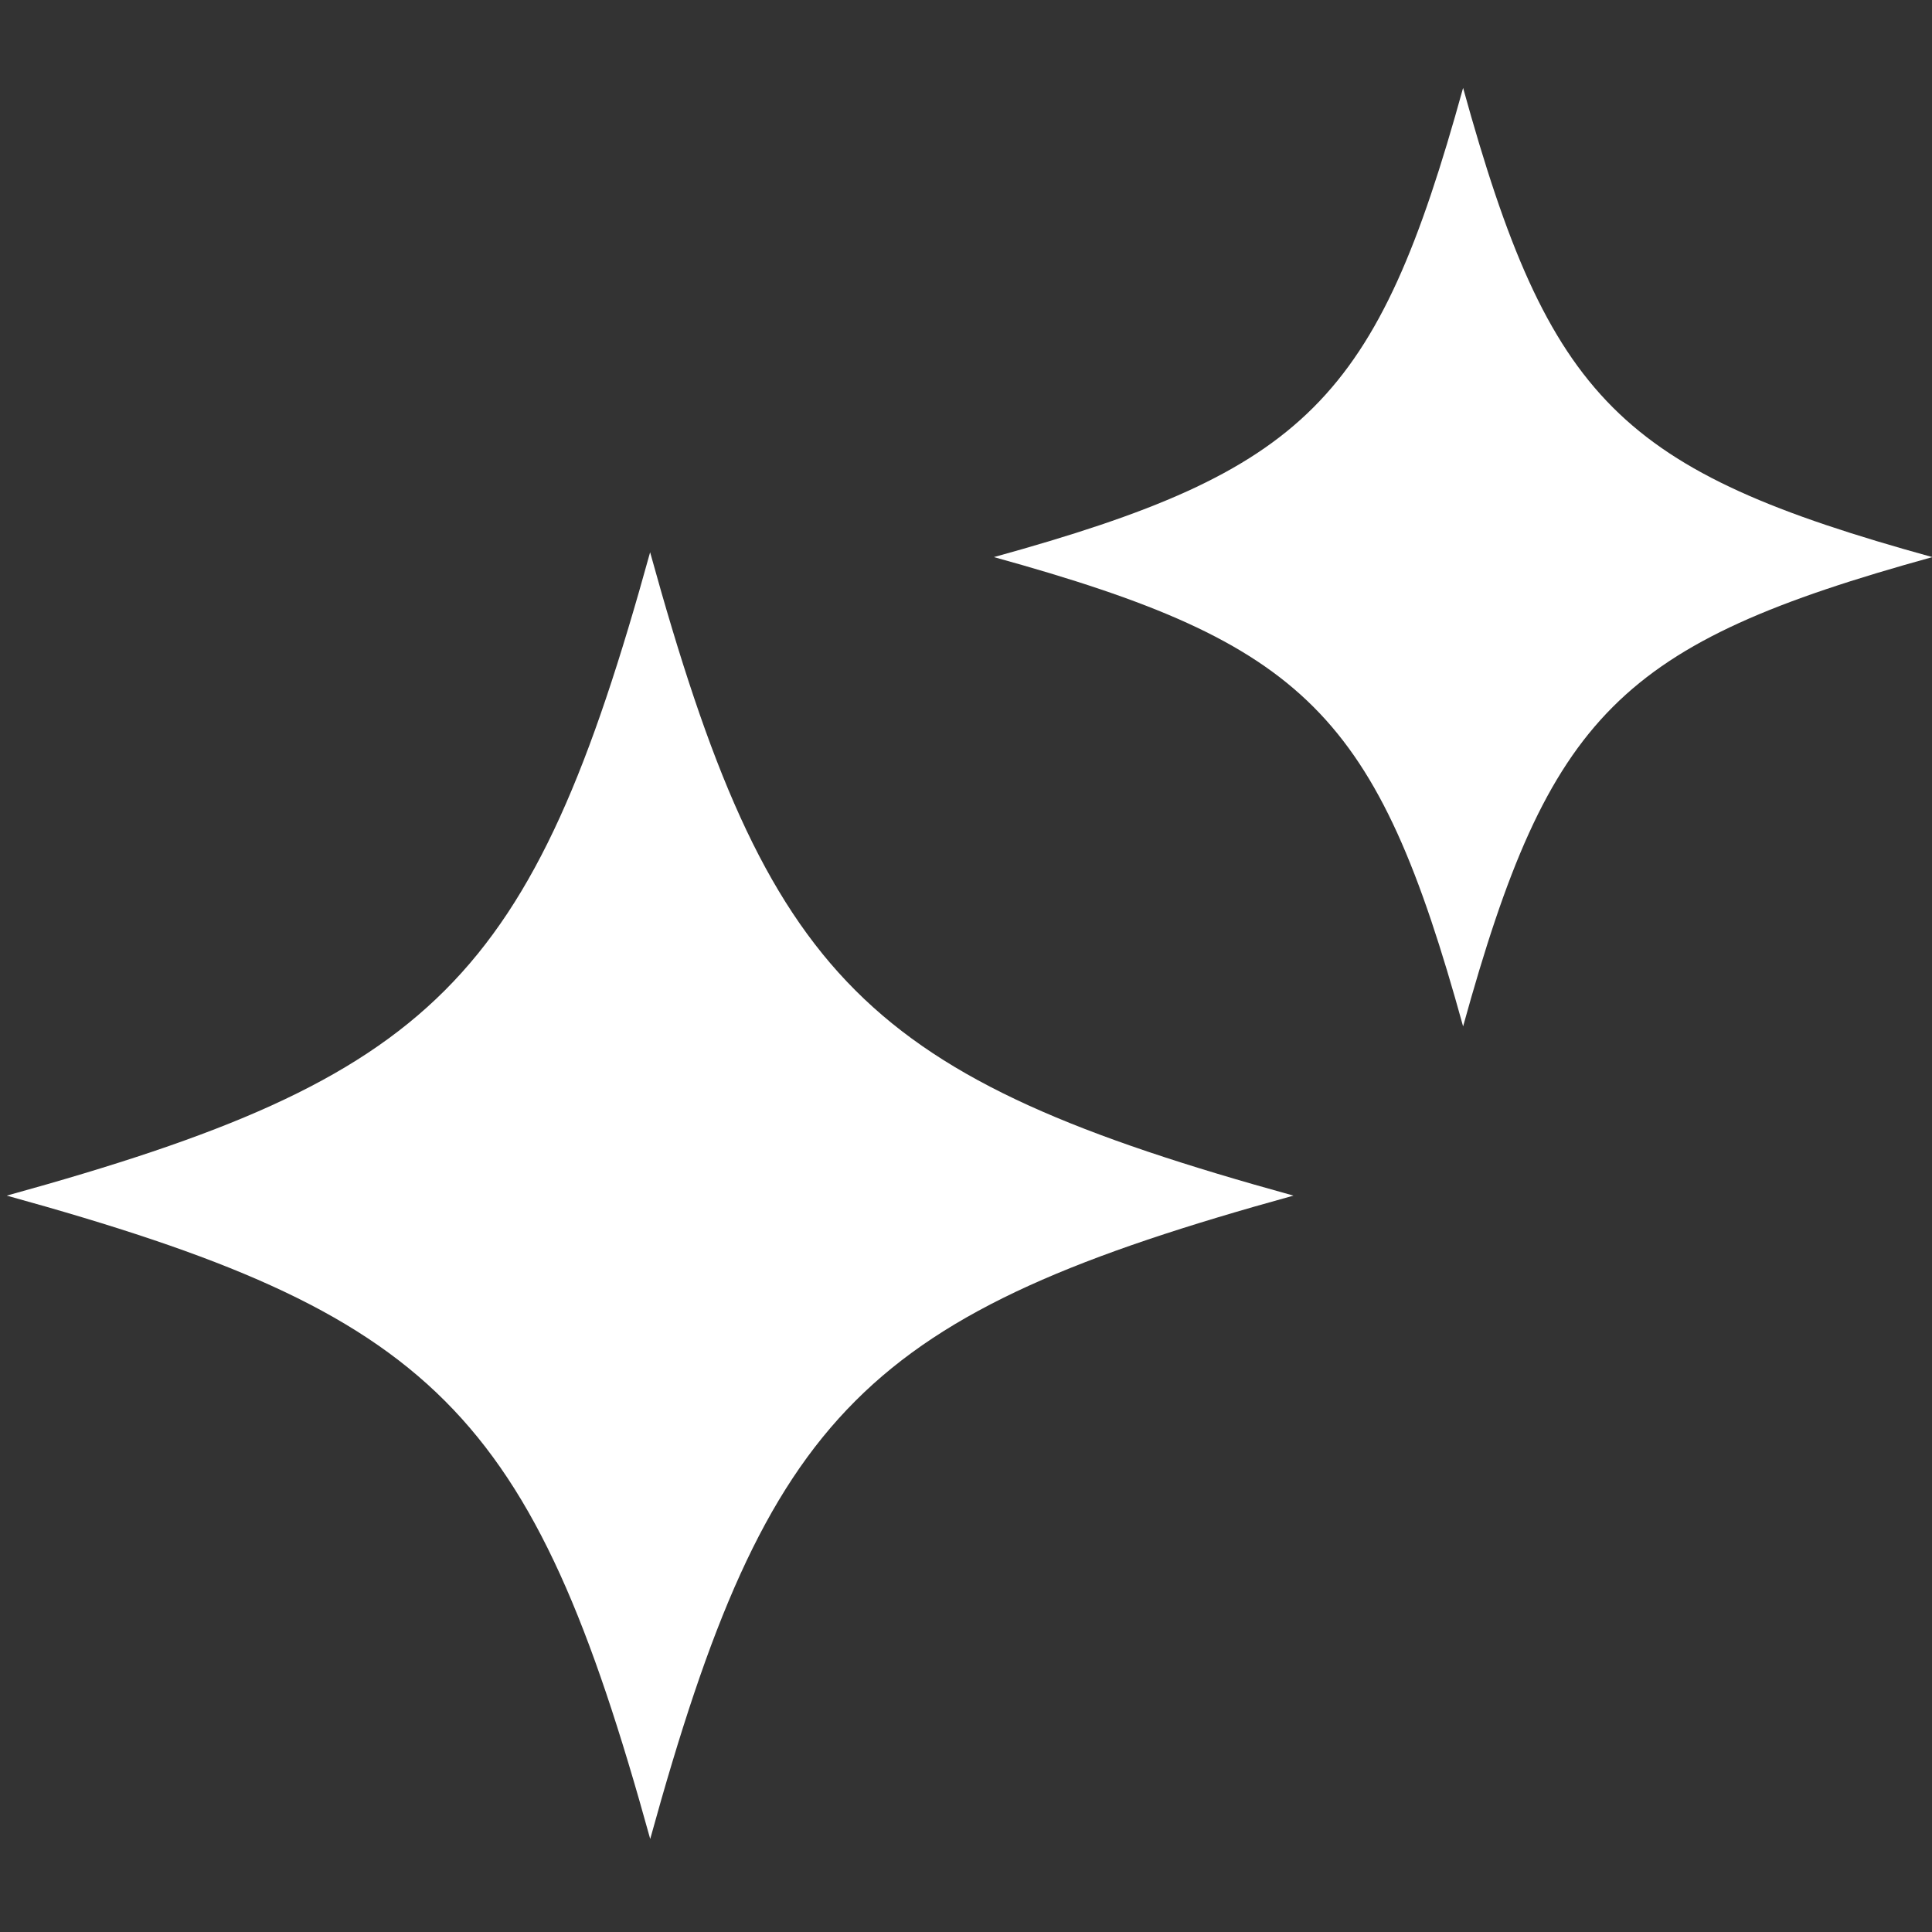 <svg width="20" height="20" viewBox="0 0 20 20" fill="none" xmlns="http://www.w3.org/2000/svg">
<rect x="0" y="0" width="20" height="20" fill="#333333" stroke="none"/>
<g clip-path="url(#clip0_3227_155505)">
<path d="M13.39 12.377C8.951 13.603 7.956 14.597 6.731 19.037C5.504 14.597 4.51 13.603 0.07 12.377C4.51 11.151 5.504 10.157 6.73 5.717C7.956 10.157 8.95 11.151 13.39 12.377H13.39Z" fill="white"/>
<path d="M20.004 5.767C16.766 6.662 16.041 7.387 15.146 10.625C14.252 7.387 13.527 6.662 10.289 5.767C13.527 4.873 14.252 4.148 15.146 0.91C16.041 4.148 16.765 4.873 20.003 5.767H20.004Z" fill="white"/>
</g>
<defs>
<clipPath id="clip0_3227_155505">
<rect width="20" height="20" fill="white"/>
</clipPath>
</defs>
</svg>
